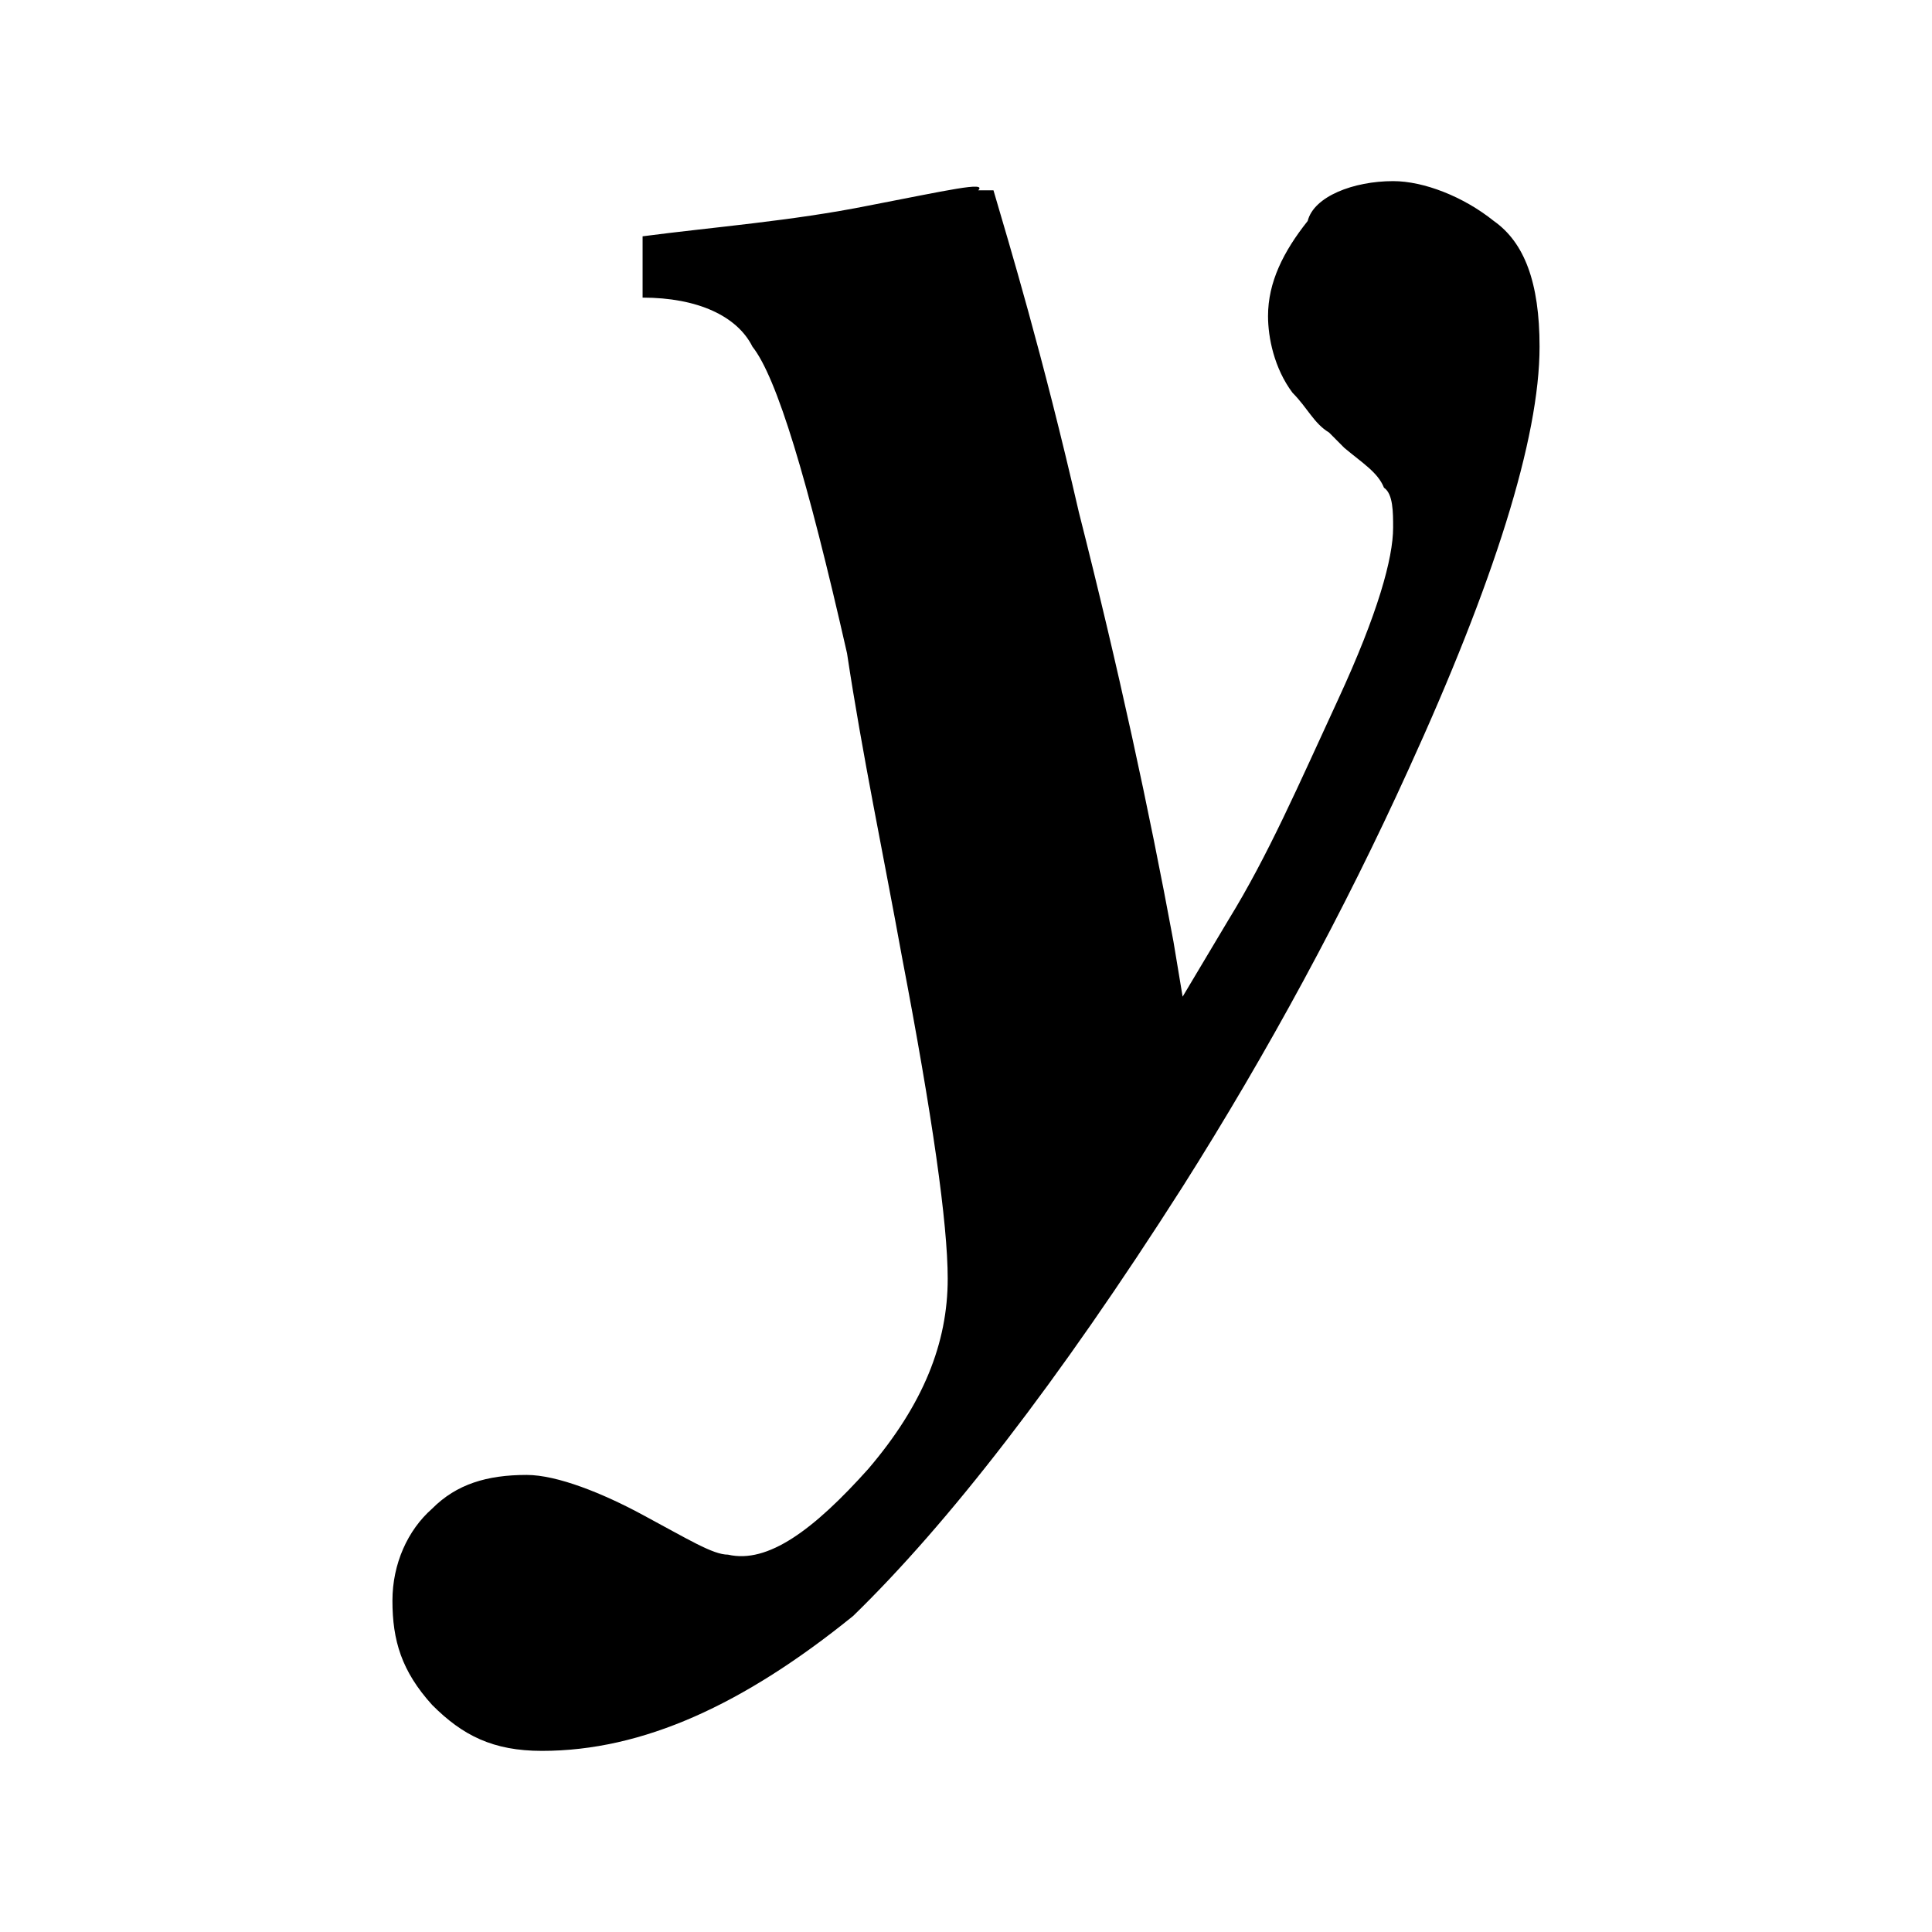 <?xml version="1.0" encoding="UTF-8"?>
<svg width="64px" height="64px" viewBox="0 0 64 64" version="1.1" xmlns="http://www.w3.org/2000/svg" xmlns:xlink="http://www.w3.org/1999/xlink">
    <!-- Generator: Sketch 52.6 (67491) - http://www.bohemiancoding.com/sketch -->
    <title>variable-y</title>
    <desc>Created with Sketch.</desc>
    <g id="variable-y" stroke="none" stroke-width="1" fill="none" fill-rule="evenodd">
        <g id="icon-variable-y" transform="translate(13, 6)" fill="#000000">
            <path d="M15.766,42.656 C17.585,40.523 18.394,38.492 18.394,36.359 C18.394,34.531 17.888,30.977 16.878,25.695 C16.271,22.344 15.564,18.992 15.059,15.641 C13.745,9.852 12.734,6.5 11.926,5.484 C11.42,4.469 10.106,3.859 8.287,3.859 L8.287,1.828 C10.612,1.523 13.239,1.32 15.766,0.812 C18.394,0.305 19.707,0 19.404,0.305 L19.91,0.305 C20.415,2.031 21.527,5.688 22.739,10.969 C24.053,16.148 25.064,20.82 25.872,25.188 L26.176,27.016 L27.691,24.477 C29.005,22.344 30.016,20.008 31.33,17.164 C32.644,14.32 33.149,12.492 33.149,11.477 C33.149,10.969 33.149,10.359 32.846,10.156 C32.644,9.648 32.138,9.344 31.532,8.836 L31.027,8.328 C30.521,8.023 30.319,7.516 29.814,7.008 C29.207,6.195 29.005,5.18 29.005,4.469 C29.005,3.352 29.511,2.336 30.319,1.32 C30.521,0.508 31.835,0 33.149,0 C34.16,0 35.473,0.508 36.484,1.32 C37.495,2.031 38,3.352 38,5.484 C38,8.531 36.484,13.305 33.654,19.5 C31.532,24.172 29.005,28.844 26.176,33.312 C22.032,39.812 18.394,44.484 15.261,47.531 C11.622,50.477 8.287,52 4.952,52 C3.335,52 2.324,51.492 1.314,50.477 C0.303,49.359 0,48.344 0,47.023 C0,45.805 0.505,44.688 1.314,43.977 C2.122,43.164 3.133,42.859 4.447,42.859 C5.457,42.859 6.973,43.469 8.287,44.18 C9.803,44.992 10.612,45.5 11.117,45.5 C12.431,45.805 13.947,44.688 15.766,42.656 Z" id="Path"></path>
        </g>
    </g>
</svg>